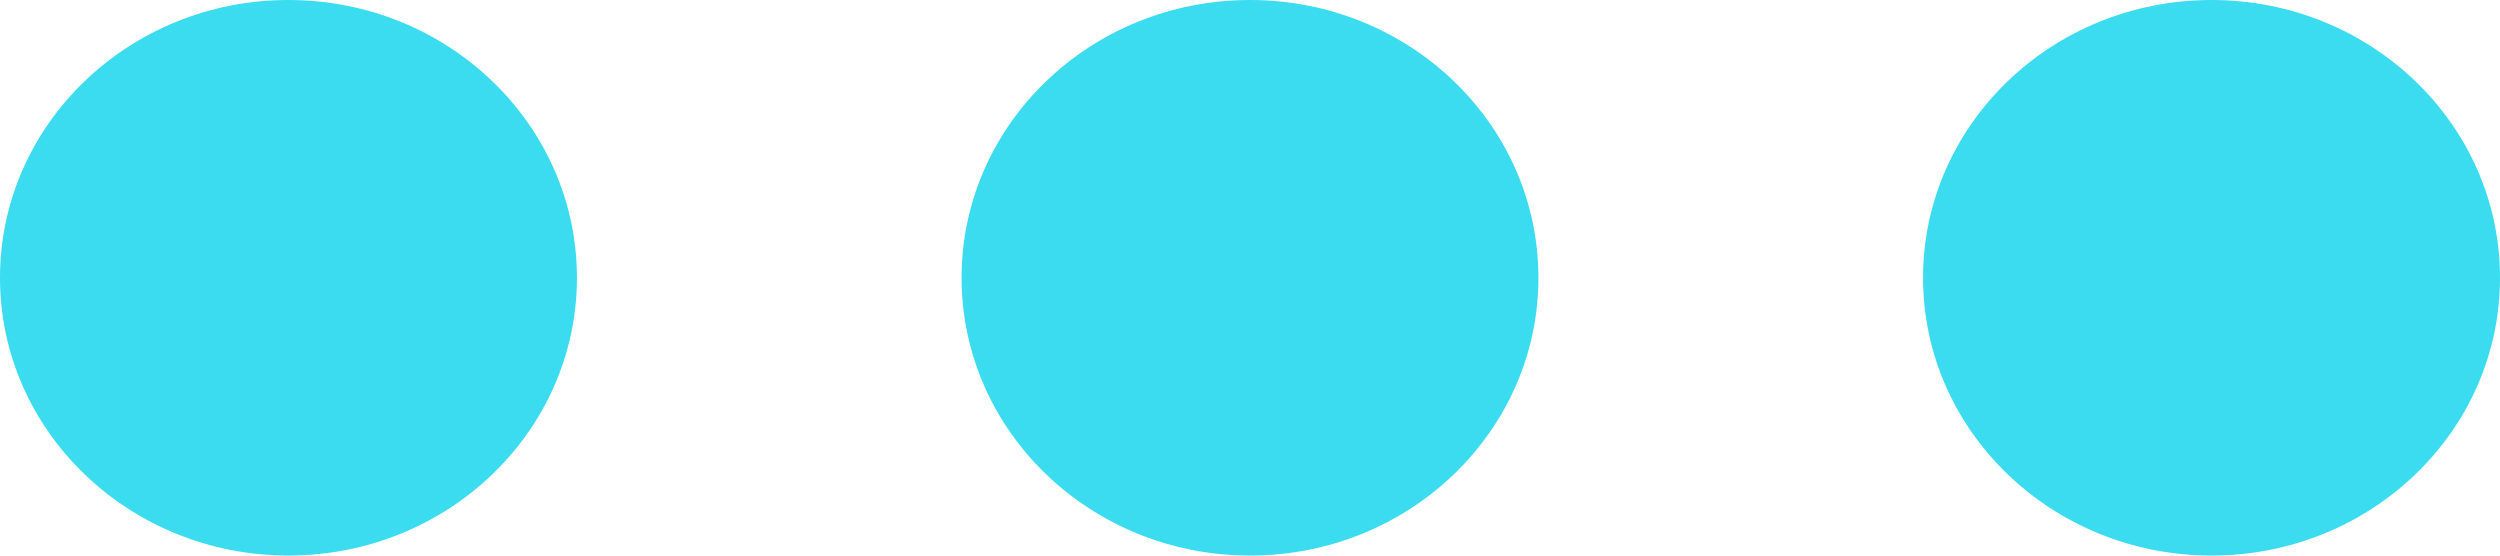 <svg xmlns="http://www.w3.org/2000/svg" xmlns:xlink="http://www.w3.org/1999/xlink" preserveAspectRatio="xMidYMid" width="27" height="6" viewBox="0 0 27 6">
  <defs>
    <style>
      .cls-1 {
        fill: #3bdcef;
        fill-rule: evenodd;
      }
    </style>
  </defs>
  <path d="M23.885,6.000 C22.164,6.000 20.769,4.657 20.769,3.000 C20.769,1.343 22.164,-0.000 23.885,-0.000 C25.605,-0.000 27.000,1.343 27.000,3.000 C27.000,4.657 25.605,6.000 23.885,6.000 ZM13.500,6.000 C11.779,6.000 10.385,4.657 10.385,3.000 C10.385,1.343 11.779,-0.000 13.500,-0.000 C15.221,-0.000 16.615,1.343 16.615,3.000 C16.615,4.657 15.221,6.000 13.500,6.000 ZM3.115,6.000 C1.395,6.000 -0.000,4.657 -0.000,3.000 C-0.000,1.343 1.395,-0.000 3.115,-0.000 C4.836,-0.000 6.231,1.343 6.231,3.000 C6.231,4.657 4.836,6.000 3.115,6.000 Z" class="cls-1"/>
</svg>
